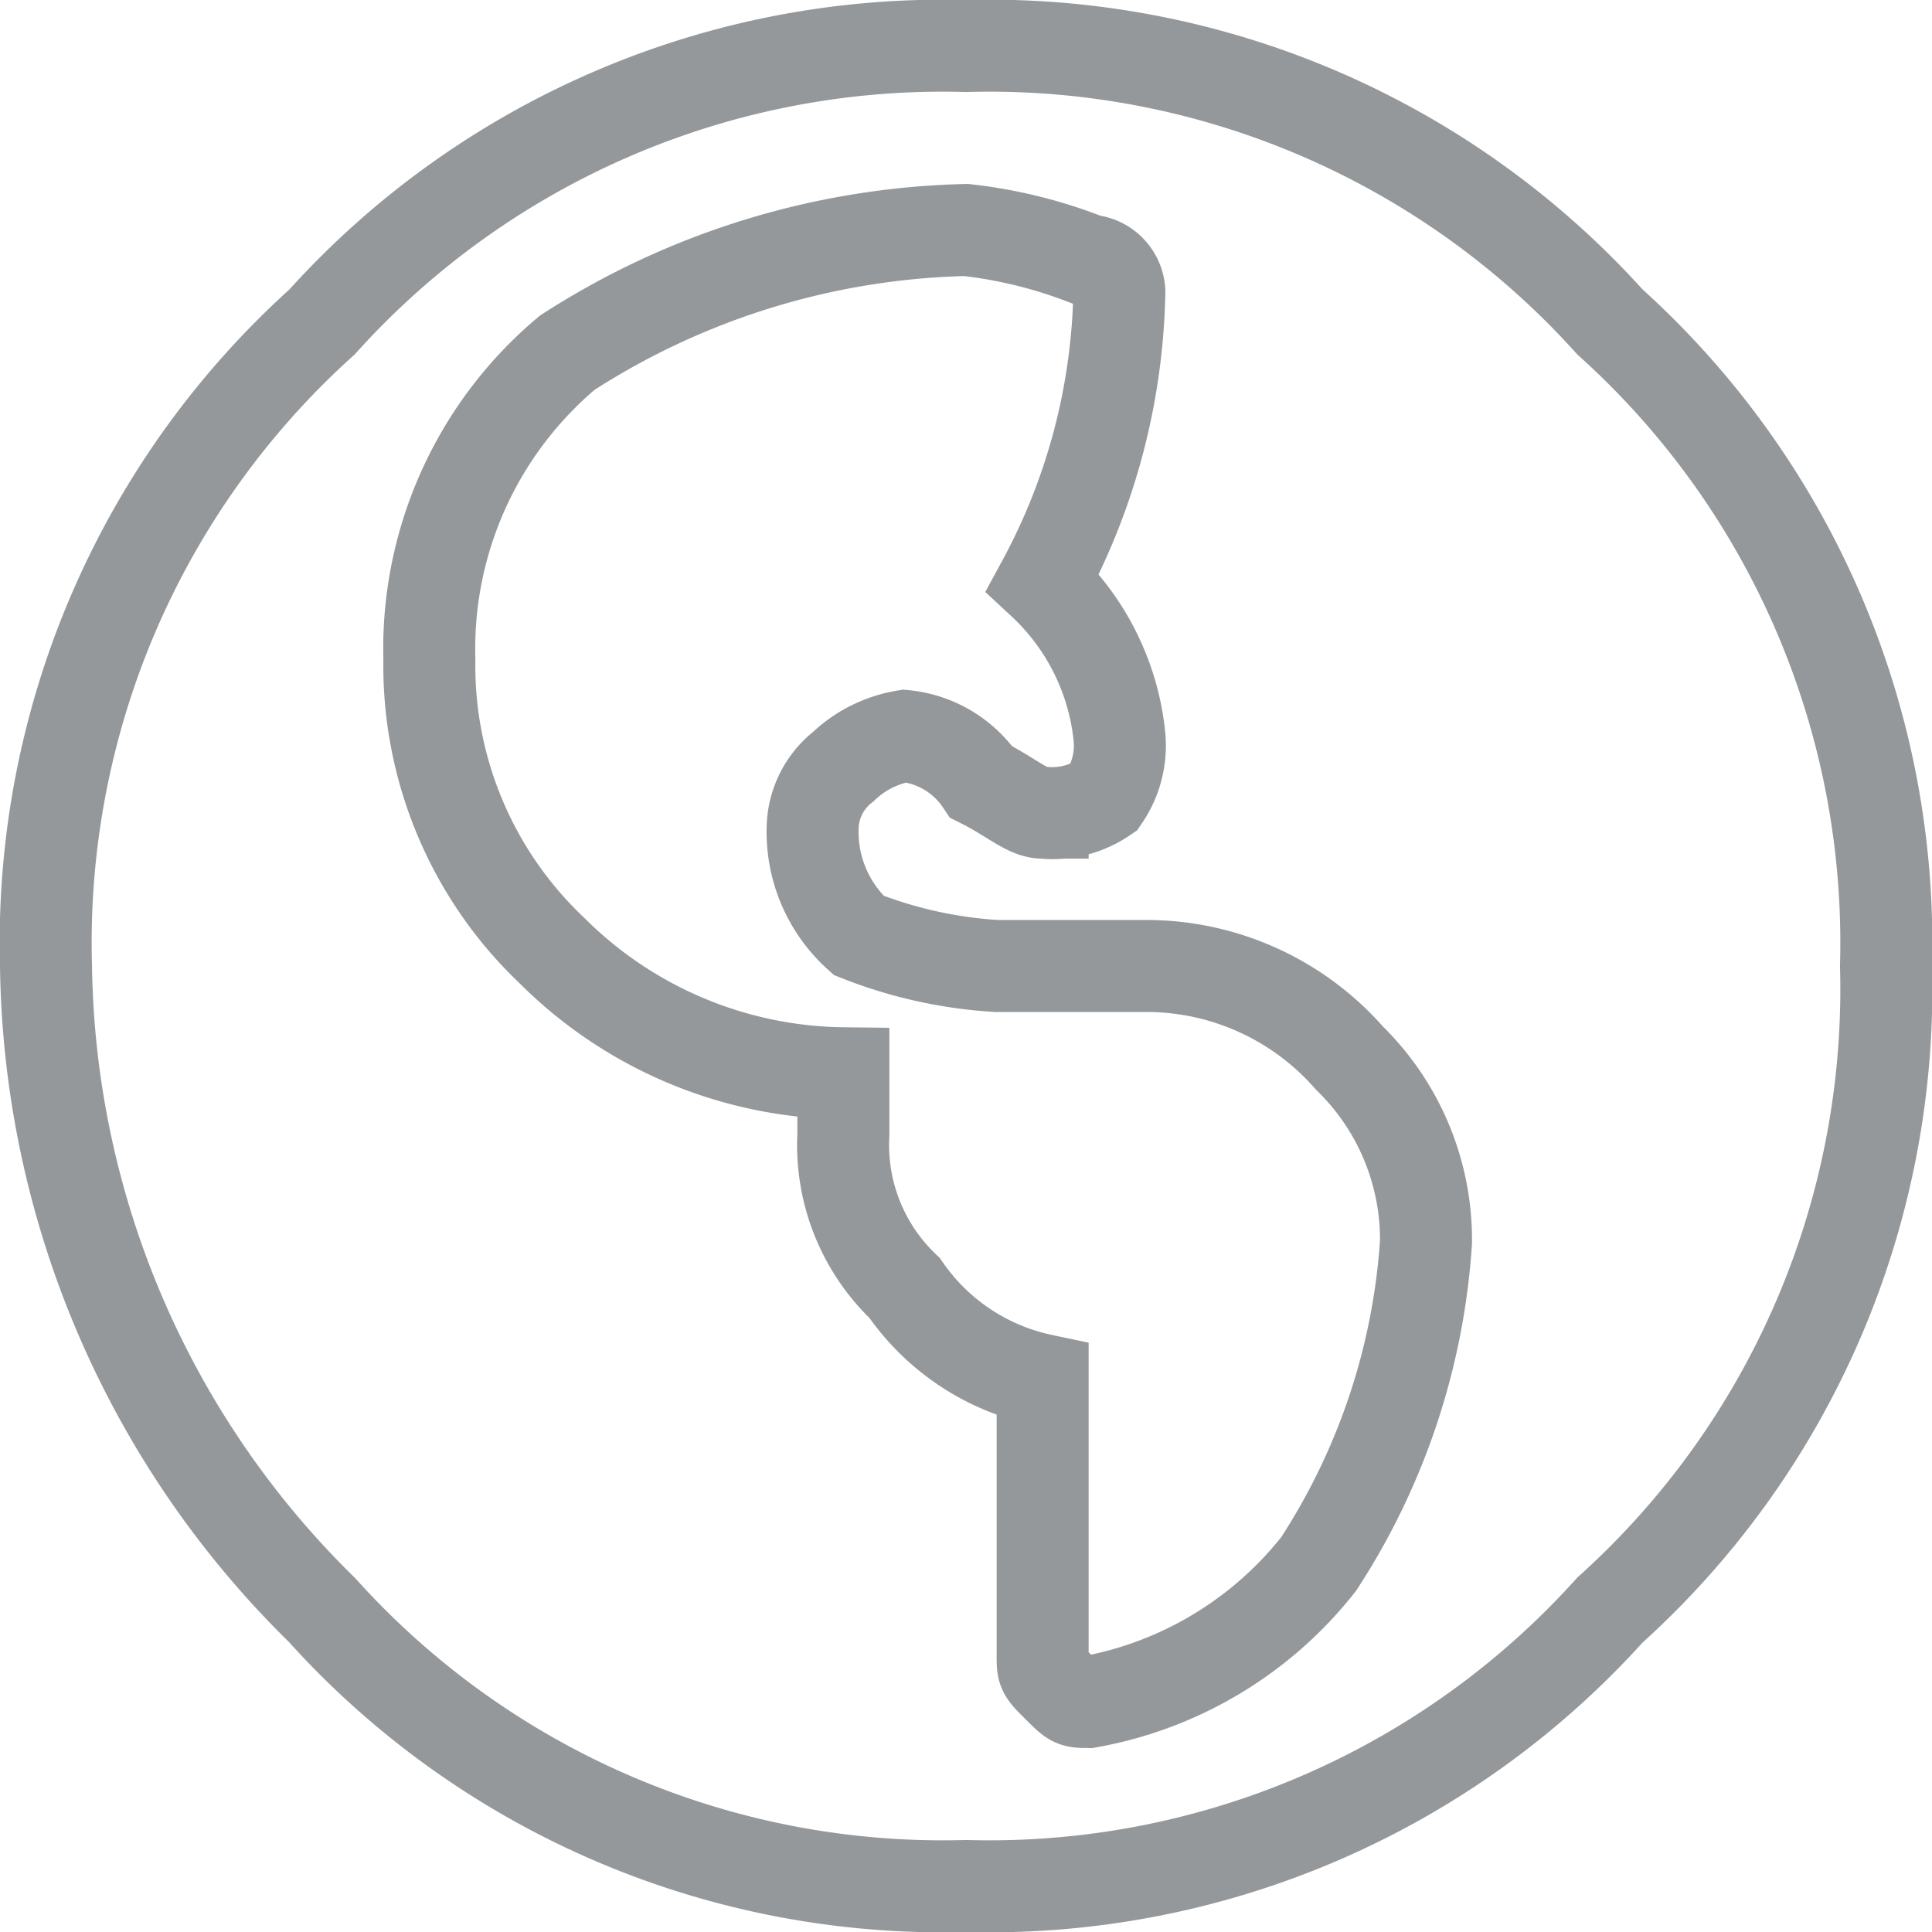 <svg xmlns="http://www.w3.org/2000/svg" viewBox="755.5 3183.5 21 21"><defs><style>.a{fill:none;stroke:#95989a;}</style></defs><path class="a" d="M3,3a9.078,9.078,0,0,1,7-3,9.078,9.078,0,0,1,7,3,9.078,9.078,0,0,1,3,7,9.078,9.078,0,0,1-3,7,9.078,9.078,0,0,1-7,3,9.078,9.078,0,0,1-7-3,9.98,9.98,0,0,1-3-7A9.078,9.078,0,0,1,3,3Zm8.333,15a4.1,4.1,0,0,0,2.5-1.5A7.28,7.28,0,0,0,15,13a2.76,2.76,0,0,0-.833-2A2.934,2.934,0,0,0,12,10H10.333a4.866,4.866,0,0,1-1.5-.333,1.513,1.513,0,0,1-.5-1.167.866.866,0,0,1,.333-.667A1.264,1.264,0,0,1,9.333,7.5a1.138,1.138,0,0,1,.833.5c.333.167.5.333.667.333a1,1,0,0,0,.667-.167,1,1,0,0,0,.167-.667,2.652,2.652,0,0,0-.833-1.667,6.894,6.894,0,0,0,.833-3.167.358.358,0,0,0-.333-.333A5.152,5.152,0,0,0,10,2,8.337,8.337,0,0,0,5.667,3.333a4.2,4.2,0,0,0-1.5,3.333A4.267,4.267,0,0,0,5.5,9.833a4.553,4.553,0,0,0,3.167,1.333h0v.667A2.14,2.14,0,0,0,9.333,13.5a2.427,2.427,0,0,0,1.5,1v3c0,.167,0,.167.167.333S11.167,18,11.333,18Z" transform="translate(756 3184)"/></svg>